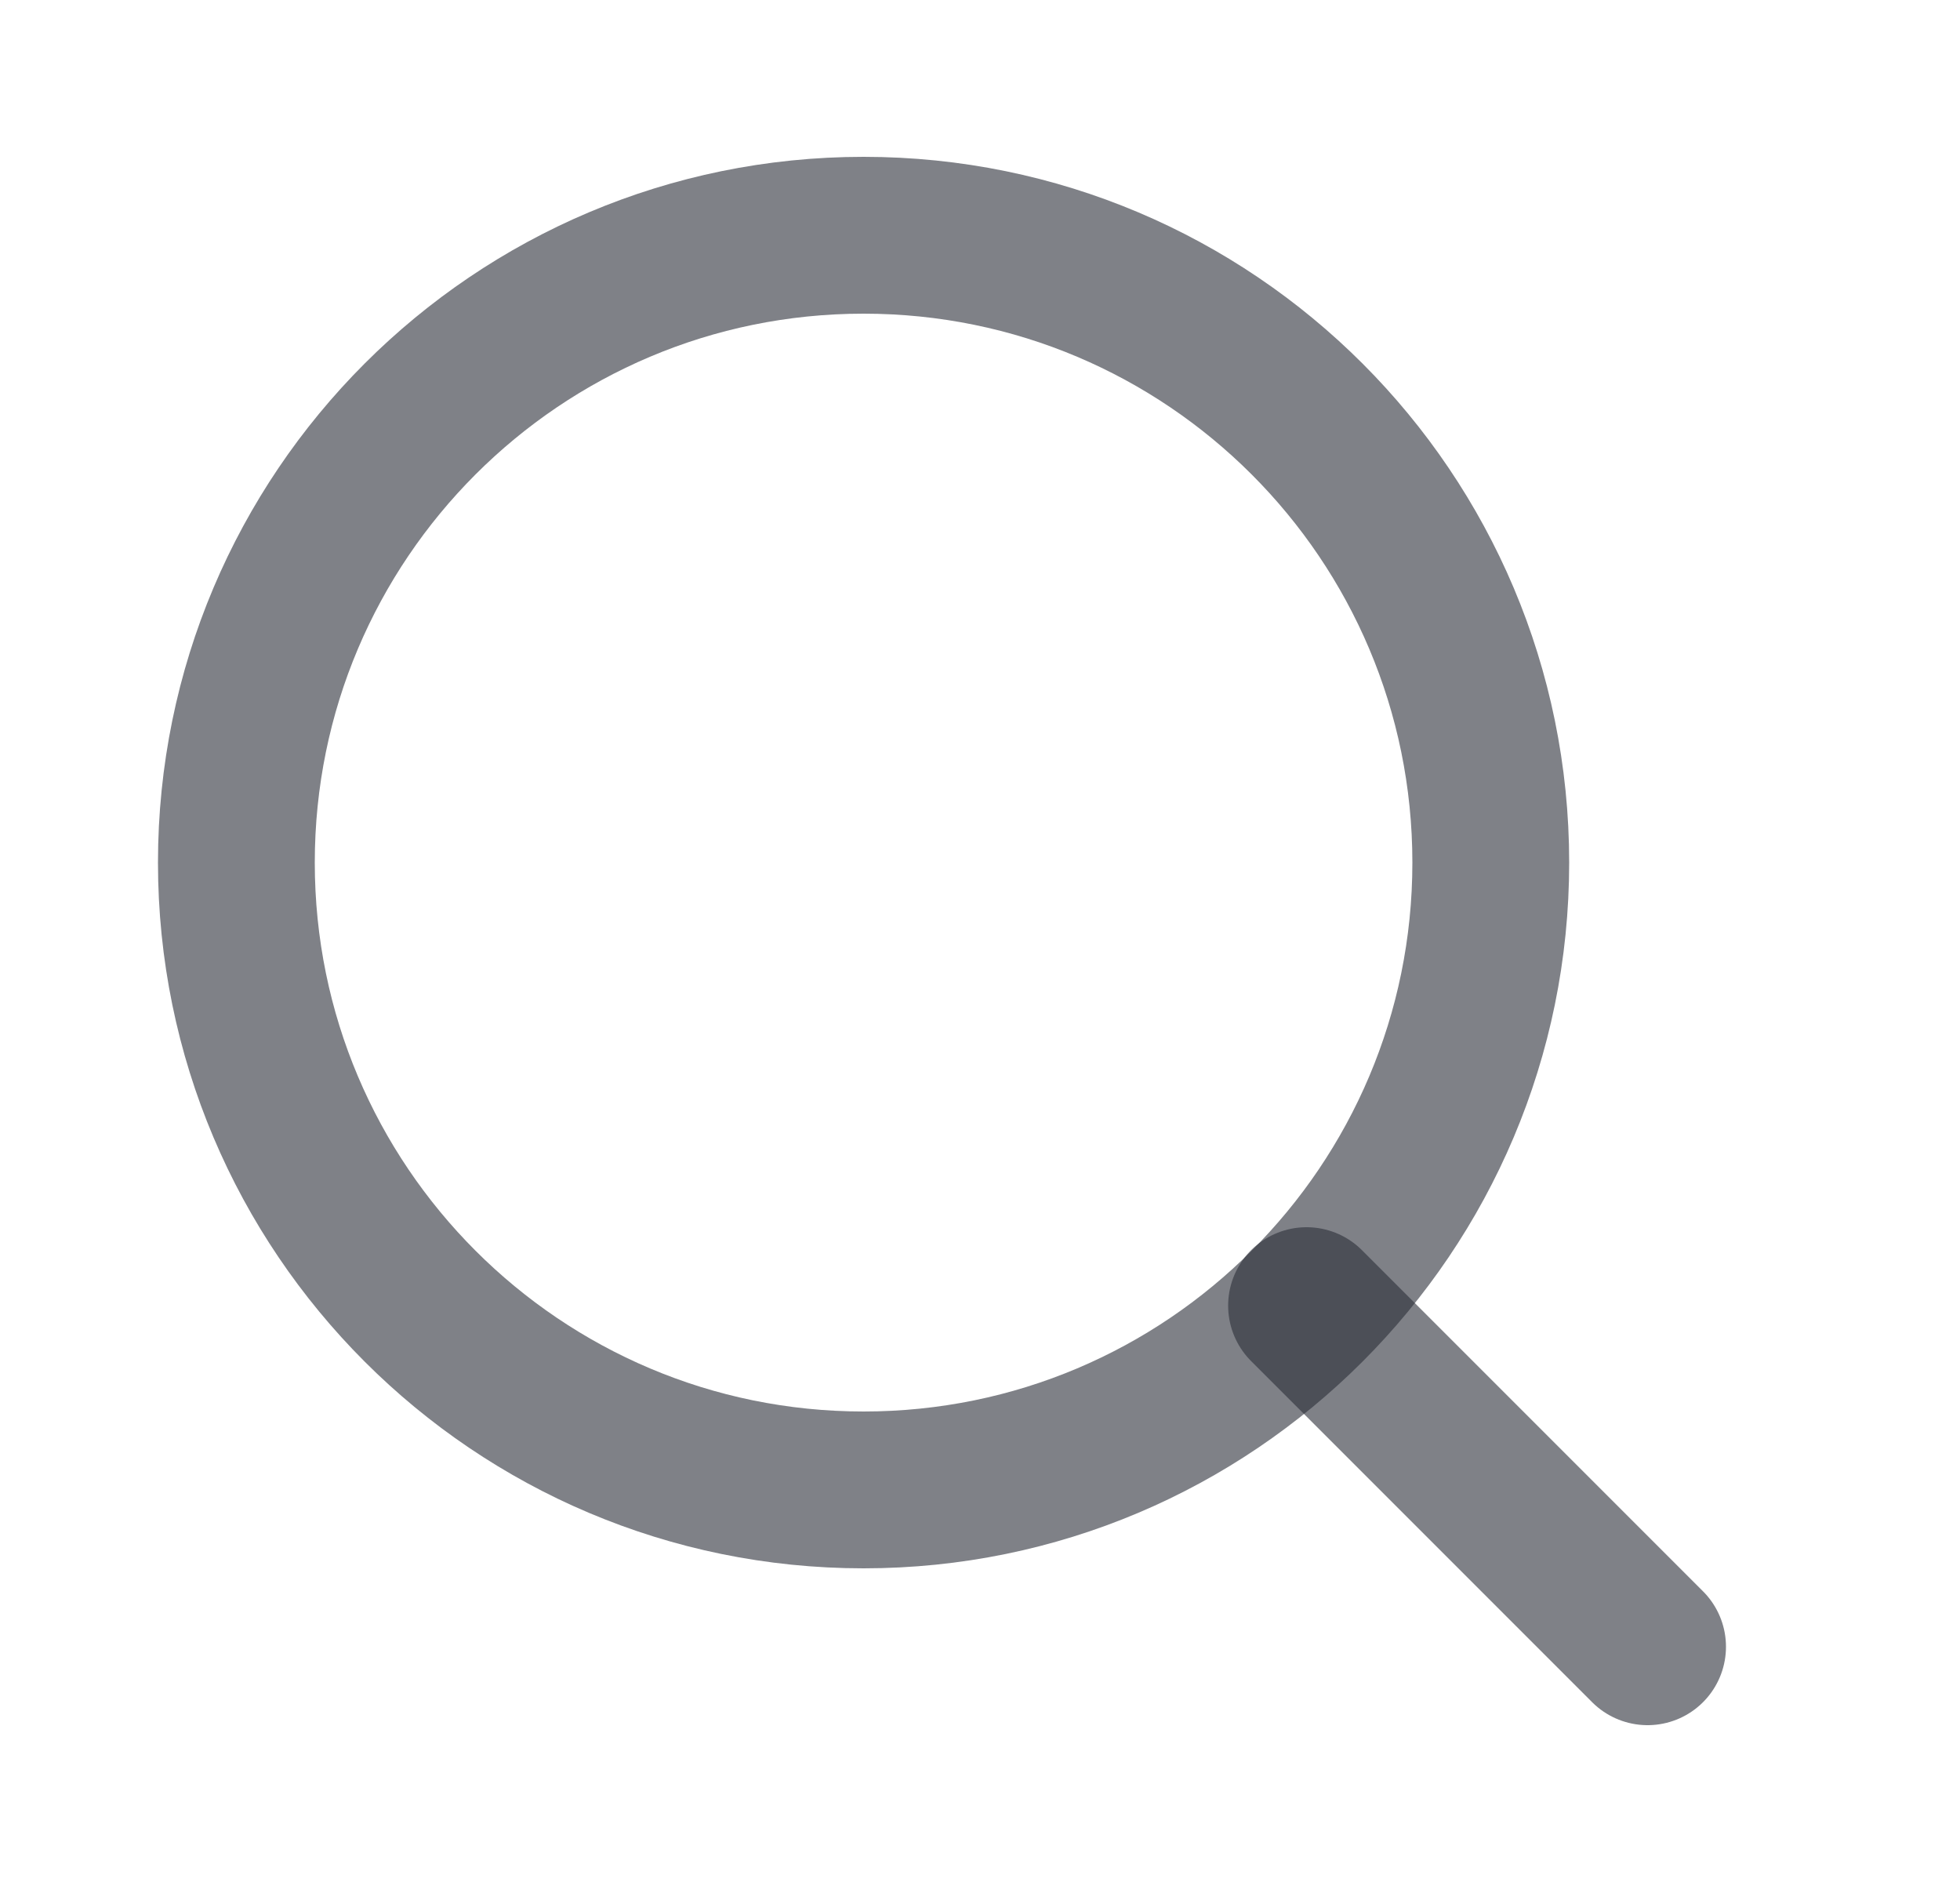 <svg width="25" height="24" viewBox="0 0 25 24" fill="none" xmlns="http://www.w3.org/2000/svg">
<path d="M11.015 19C15.434 19 19.015 15.418 19.015 11C19.015 6.582 15.434 3 11.015 3C6.597 3 3.015 6.582 3.015 11C3.015 15.418 6.597 19 11.015 19Z" stroke="#2A2D37" stroke-opacity="0.6" stroke-width="2" stroke-linecap="round" stroke-linejoin="round"/>
<path d="M21.015 21L16.665 16.65" stroke="#2A2D37" stroke-opacity="0.6" stroke-width="2" stroke-linecap="round" stroke-linejoin="round"/>
</svg>
